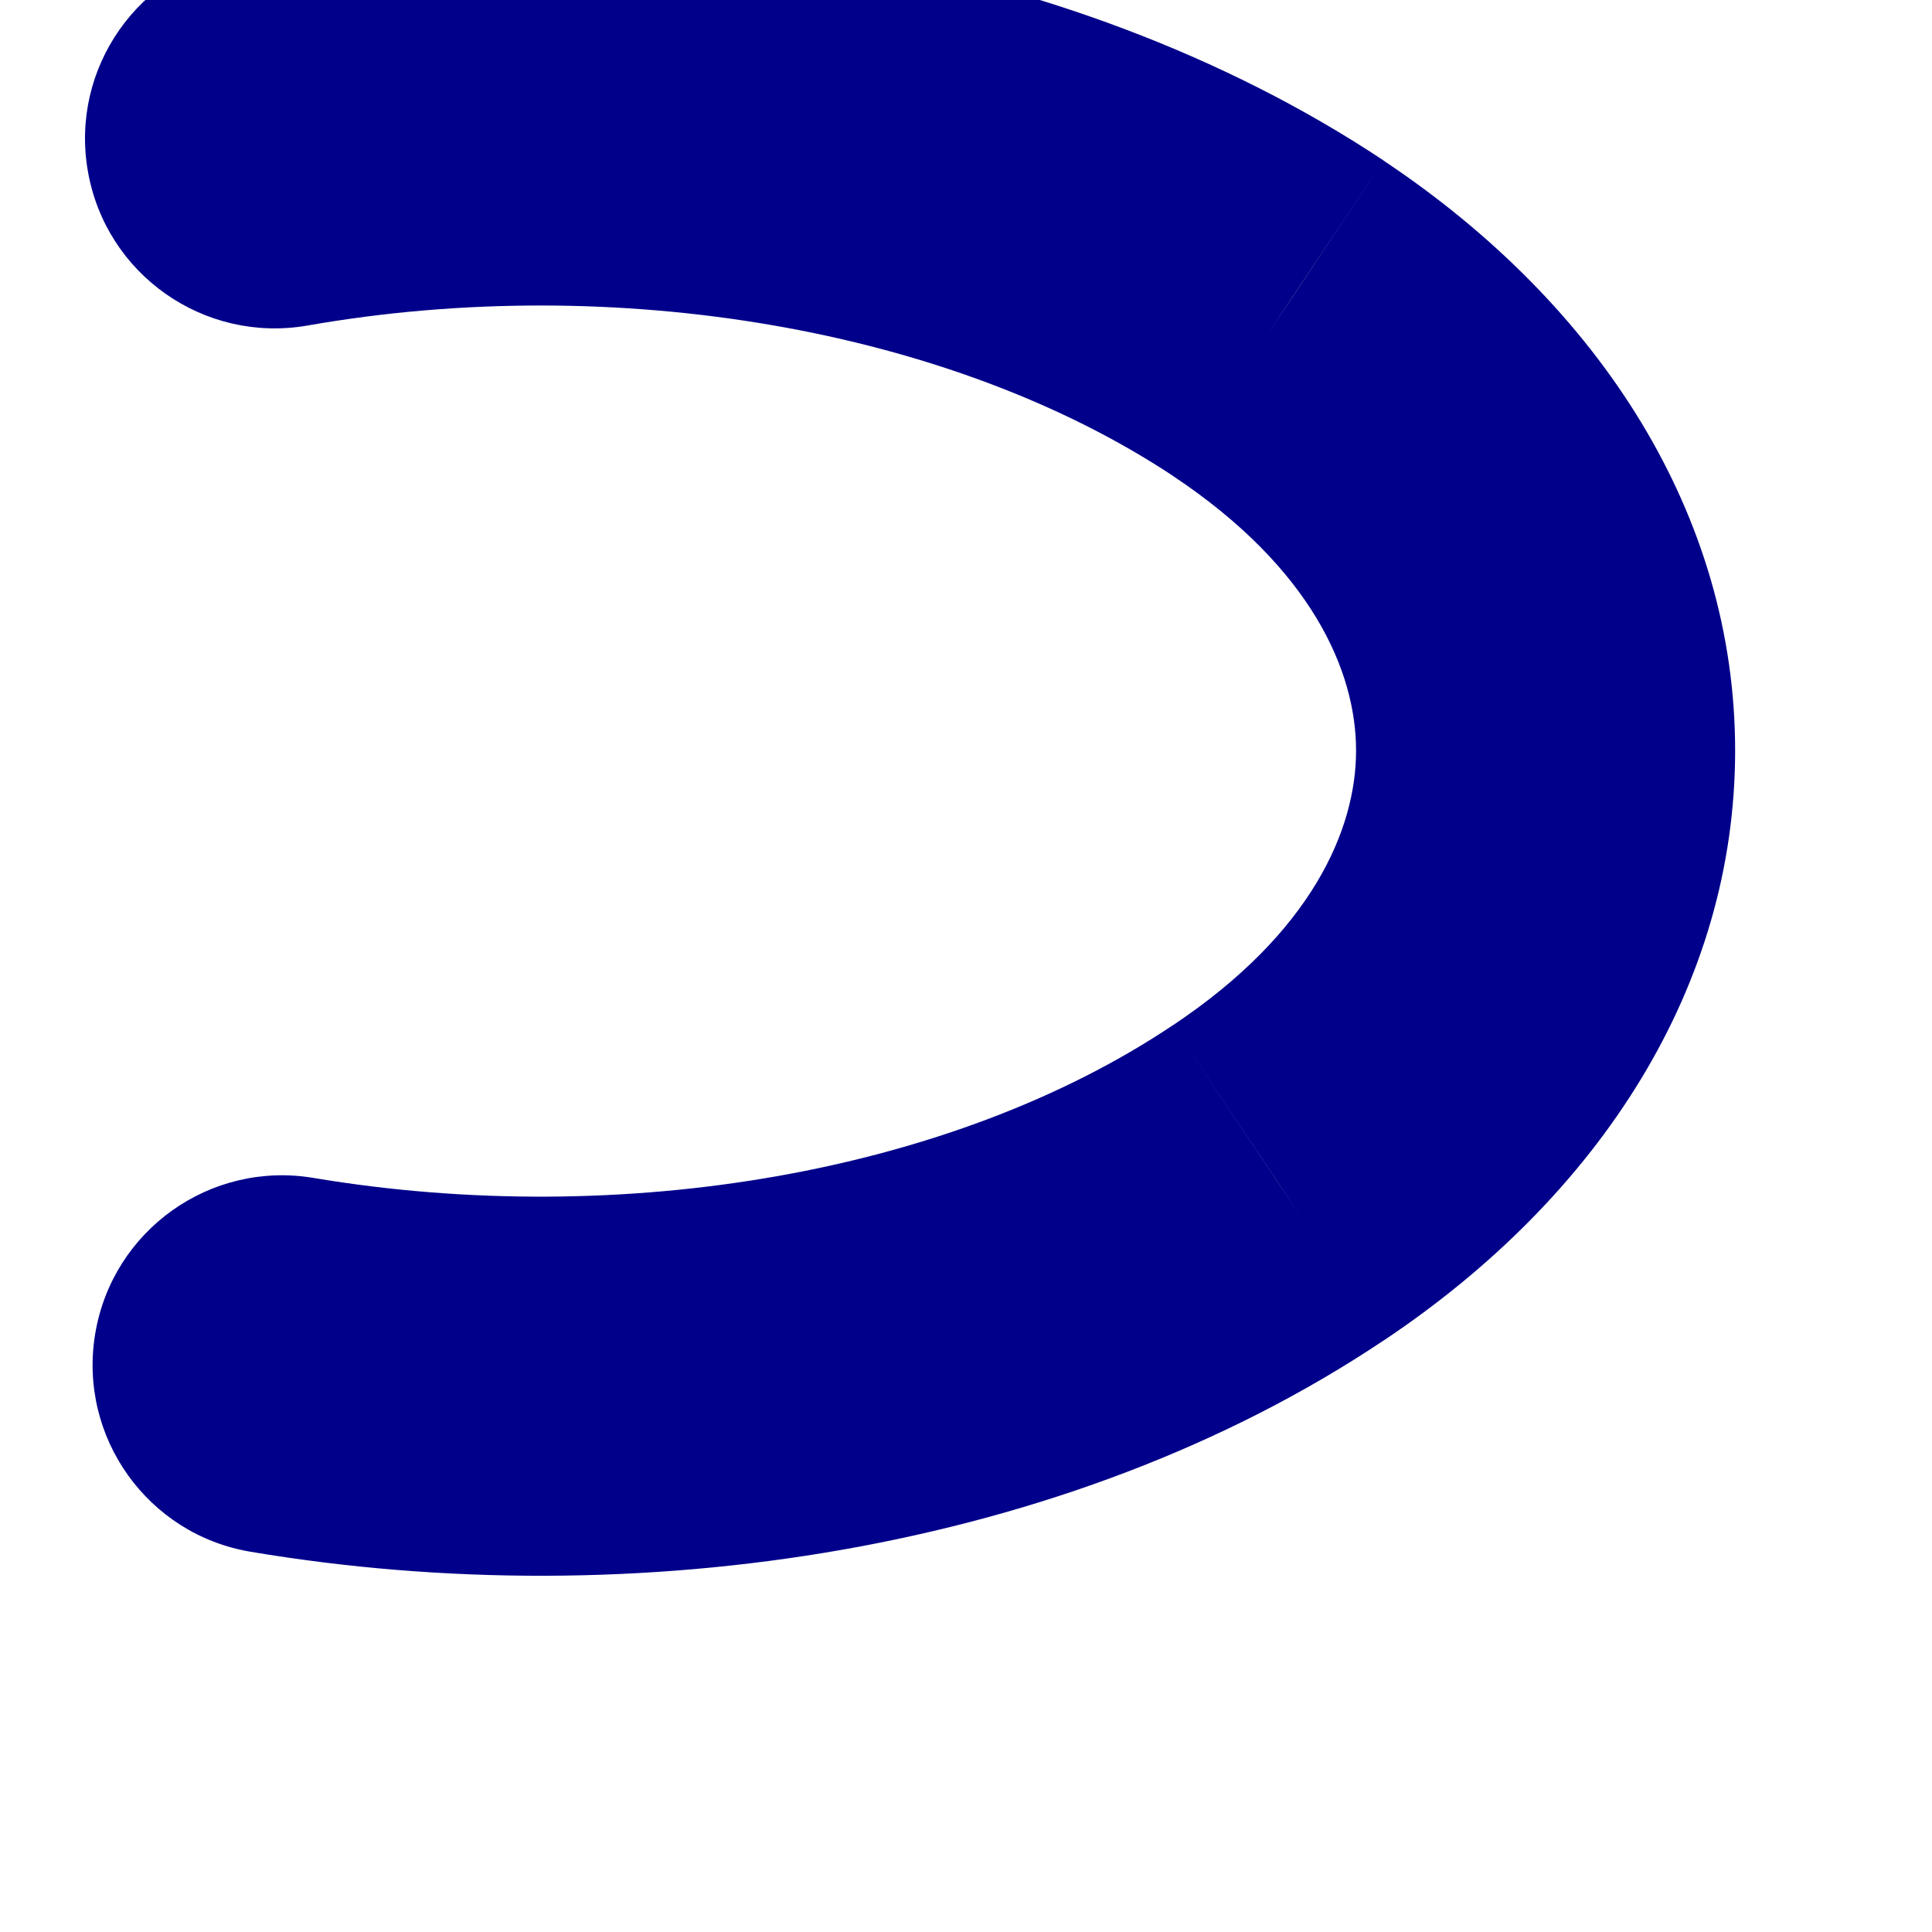 <svg width="10" height="10" viewBox="0 0 10 10" fill="none" xmlns="http://www.w3.org/2000/svg" xmlns:xlink="http://www.w3.org/1999/xlink">
<path d="M1.623,6.097C1.089,6.007 0.583,6.367 0.493,6.902C0.403,7.437 0.764,7.943 1.298,8.032L1.623,6.097ZM6.616,6.122L6.072,5.306L6.07,5.307L6.616,6.122ZM6.616,1.647L7.161,0.831L7.159,0.829L6.616,1.647ZM1.252,-0.249C0.718,-0.155 0.361,0.354 0.455,0.887C0.548,1.421 1.057,1.778 1.591,1.685L1.252,-0.249ZM1.298,8.032C3.283,8.366 5.525,8.034 7.162,6.938L6.07,5.307C4.933,6.069 3.223,6.365 1.623,6.097L1.298,8.032ZM7.161,6.939C8.288,6.187 8.981,5.099 8.981,3.885C8.981,2.671 8.288,1.582 7.161,0.831L6.072,2.464C6.79,2.942 7.019,3.476 7.019,3.885C7.019,4.293 6.79,4.827 6.072,5.306L7.161,6.939ZM7.159,0.829C5.51,-0.265 3.241,-0.597 1.252,-0.249L1.591,1.685C3.187,1.405 4.922,1.701 6.074,2.465L7.159,0.829Z" fill="#01008A"/>
</svg>
